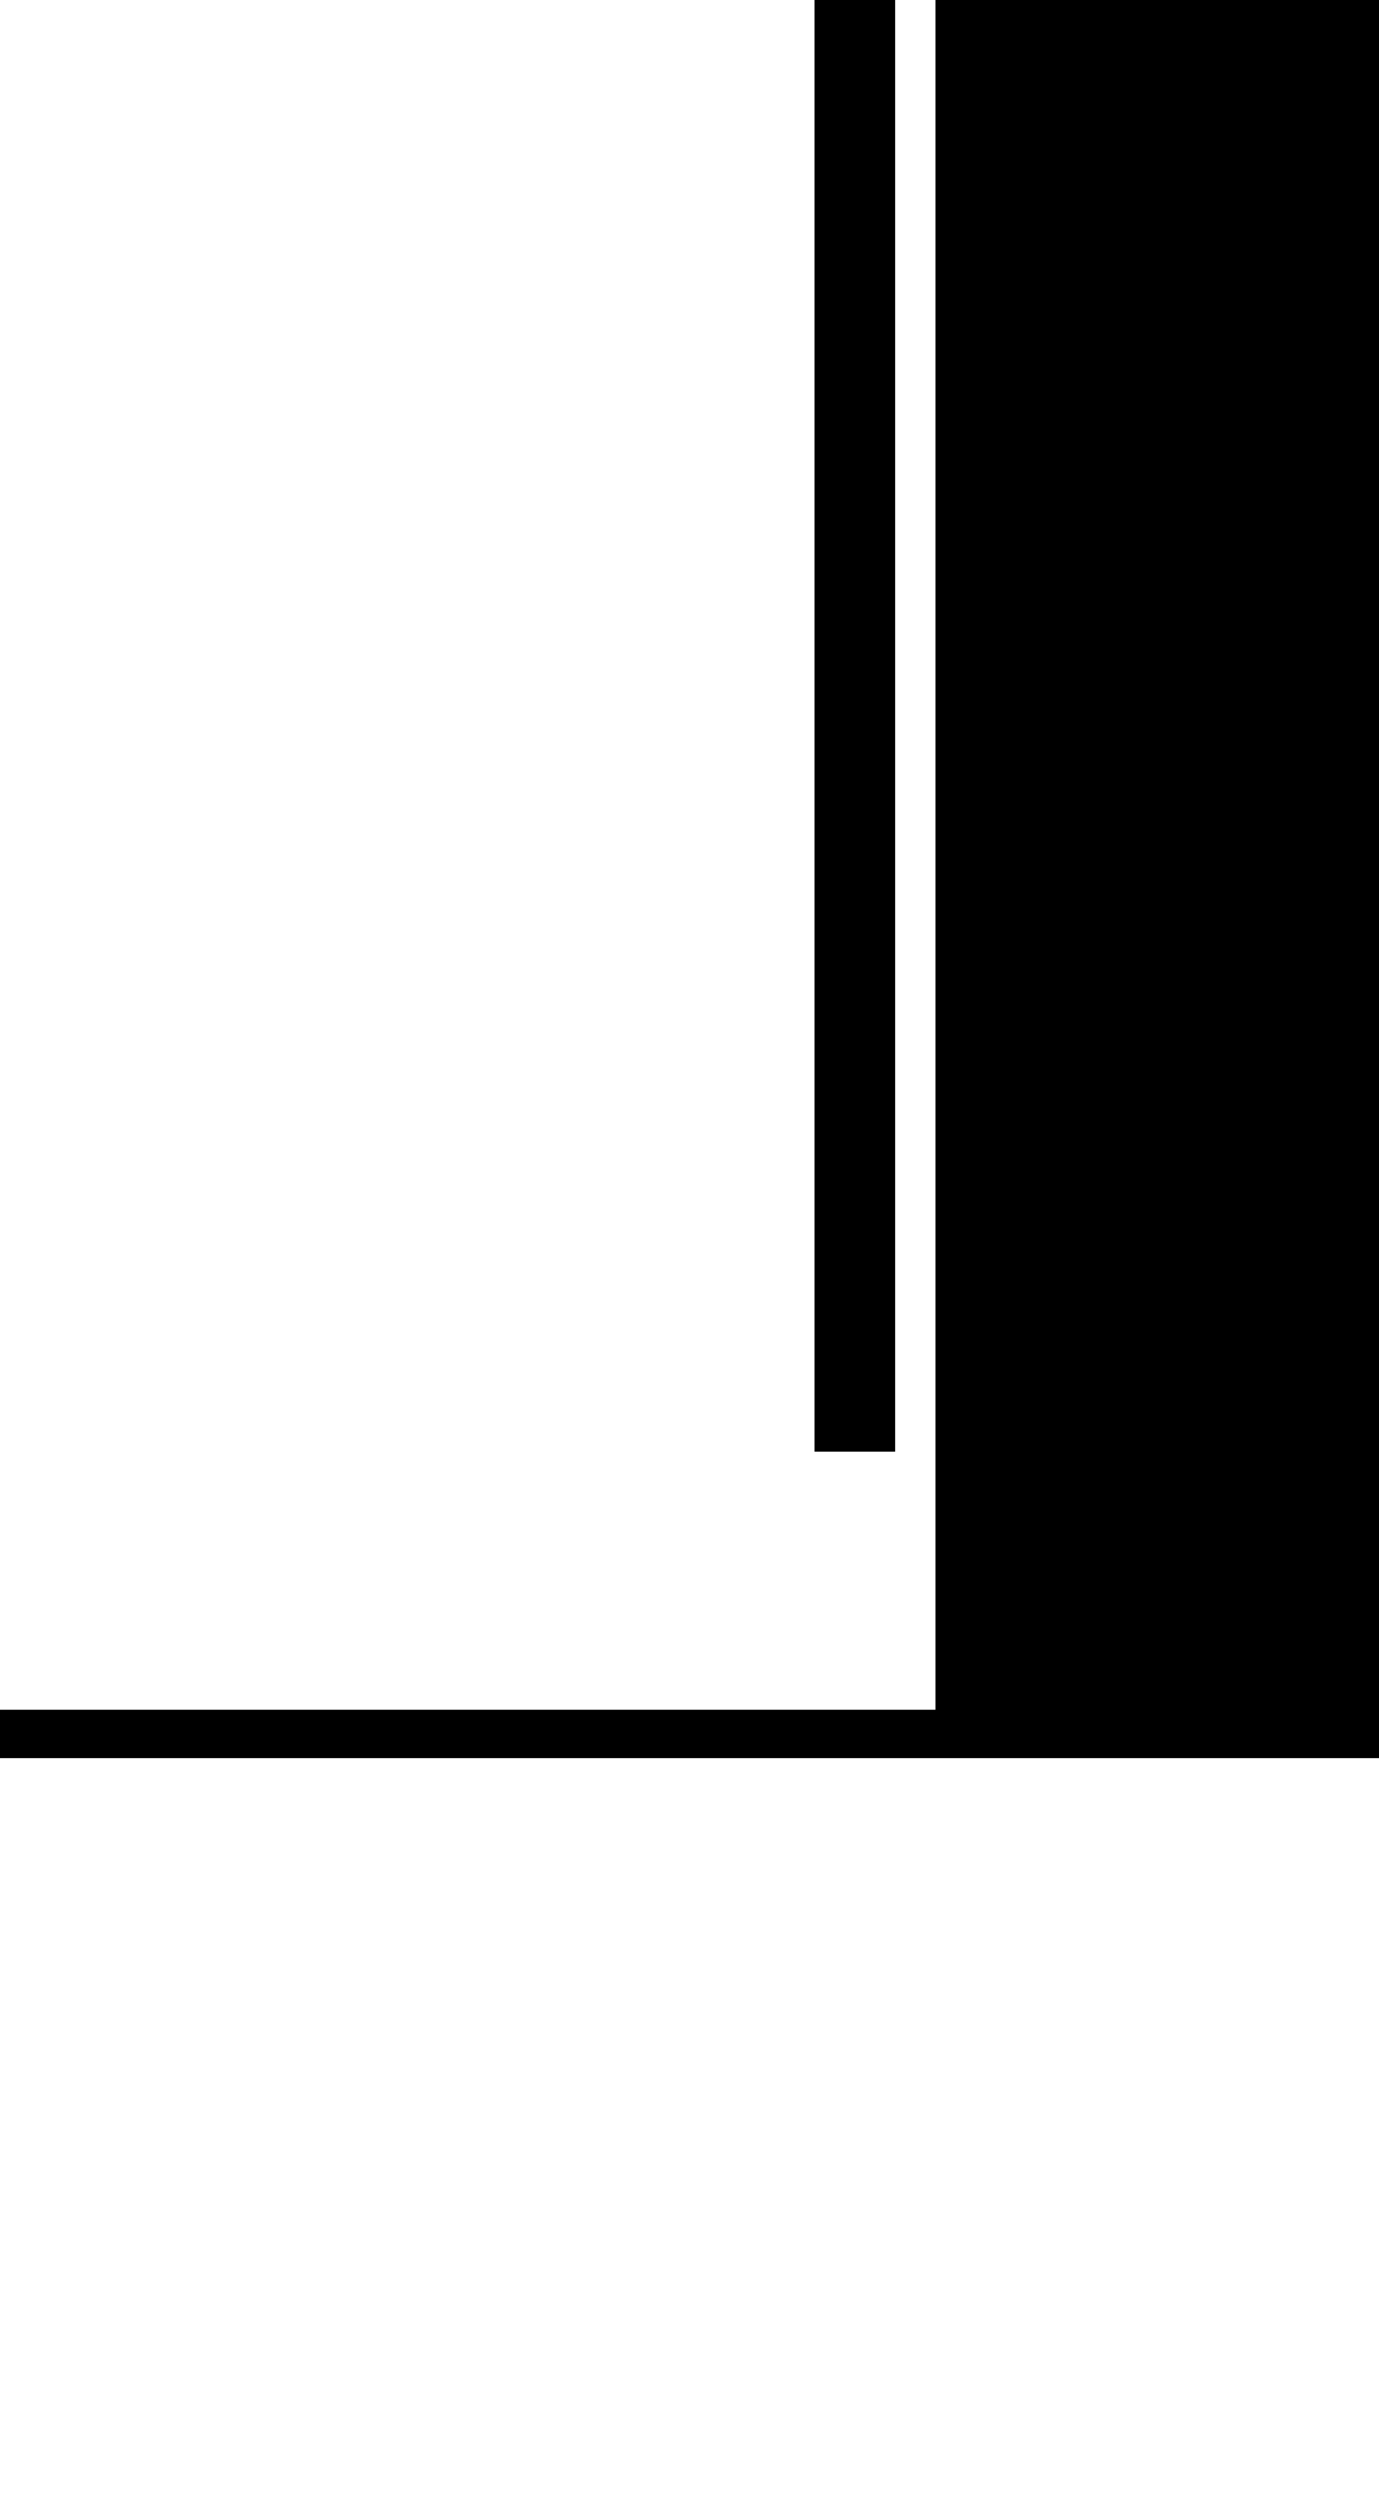 <?xml version="1.0" encoding="UTF-8" standalone="no"?>
<svg
   xmlns:dc="http://purl.org/dc/elements/1.1/"
   xmlns:cc="http://creativecommons.org/ns#"
   xmlns:rdf="http://www.w3.org/1999/02/22-rdf-syntax-ns#"
   xmlns:svg="http://www.w3.org/2000/svg"
   xmlns="http://www.w3.org/2000/svg"
   id="svg4"
   version="1.1"
   viewBox="0 0 170.999 310"
   height="310"
   width="170.999">
  <defs
     id="defs8" />
  <path
     id="path2"
     d="M 101,218 H 0 v -6 H 116 V 0 h 55 v 218 z m 0,-38 V 0 h 10 v 180 z" />
</svg>
